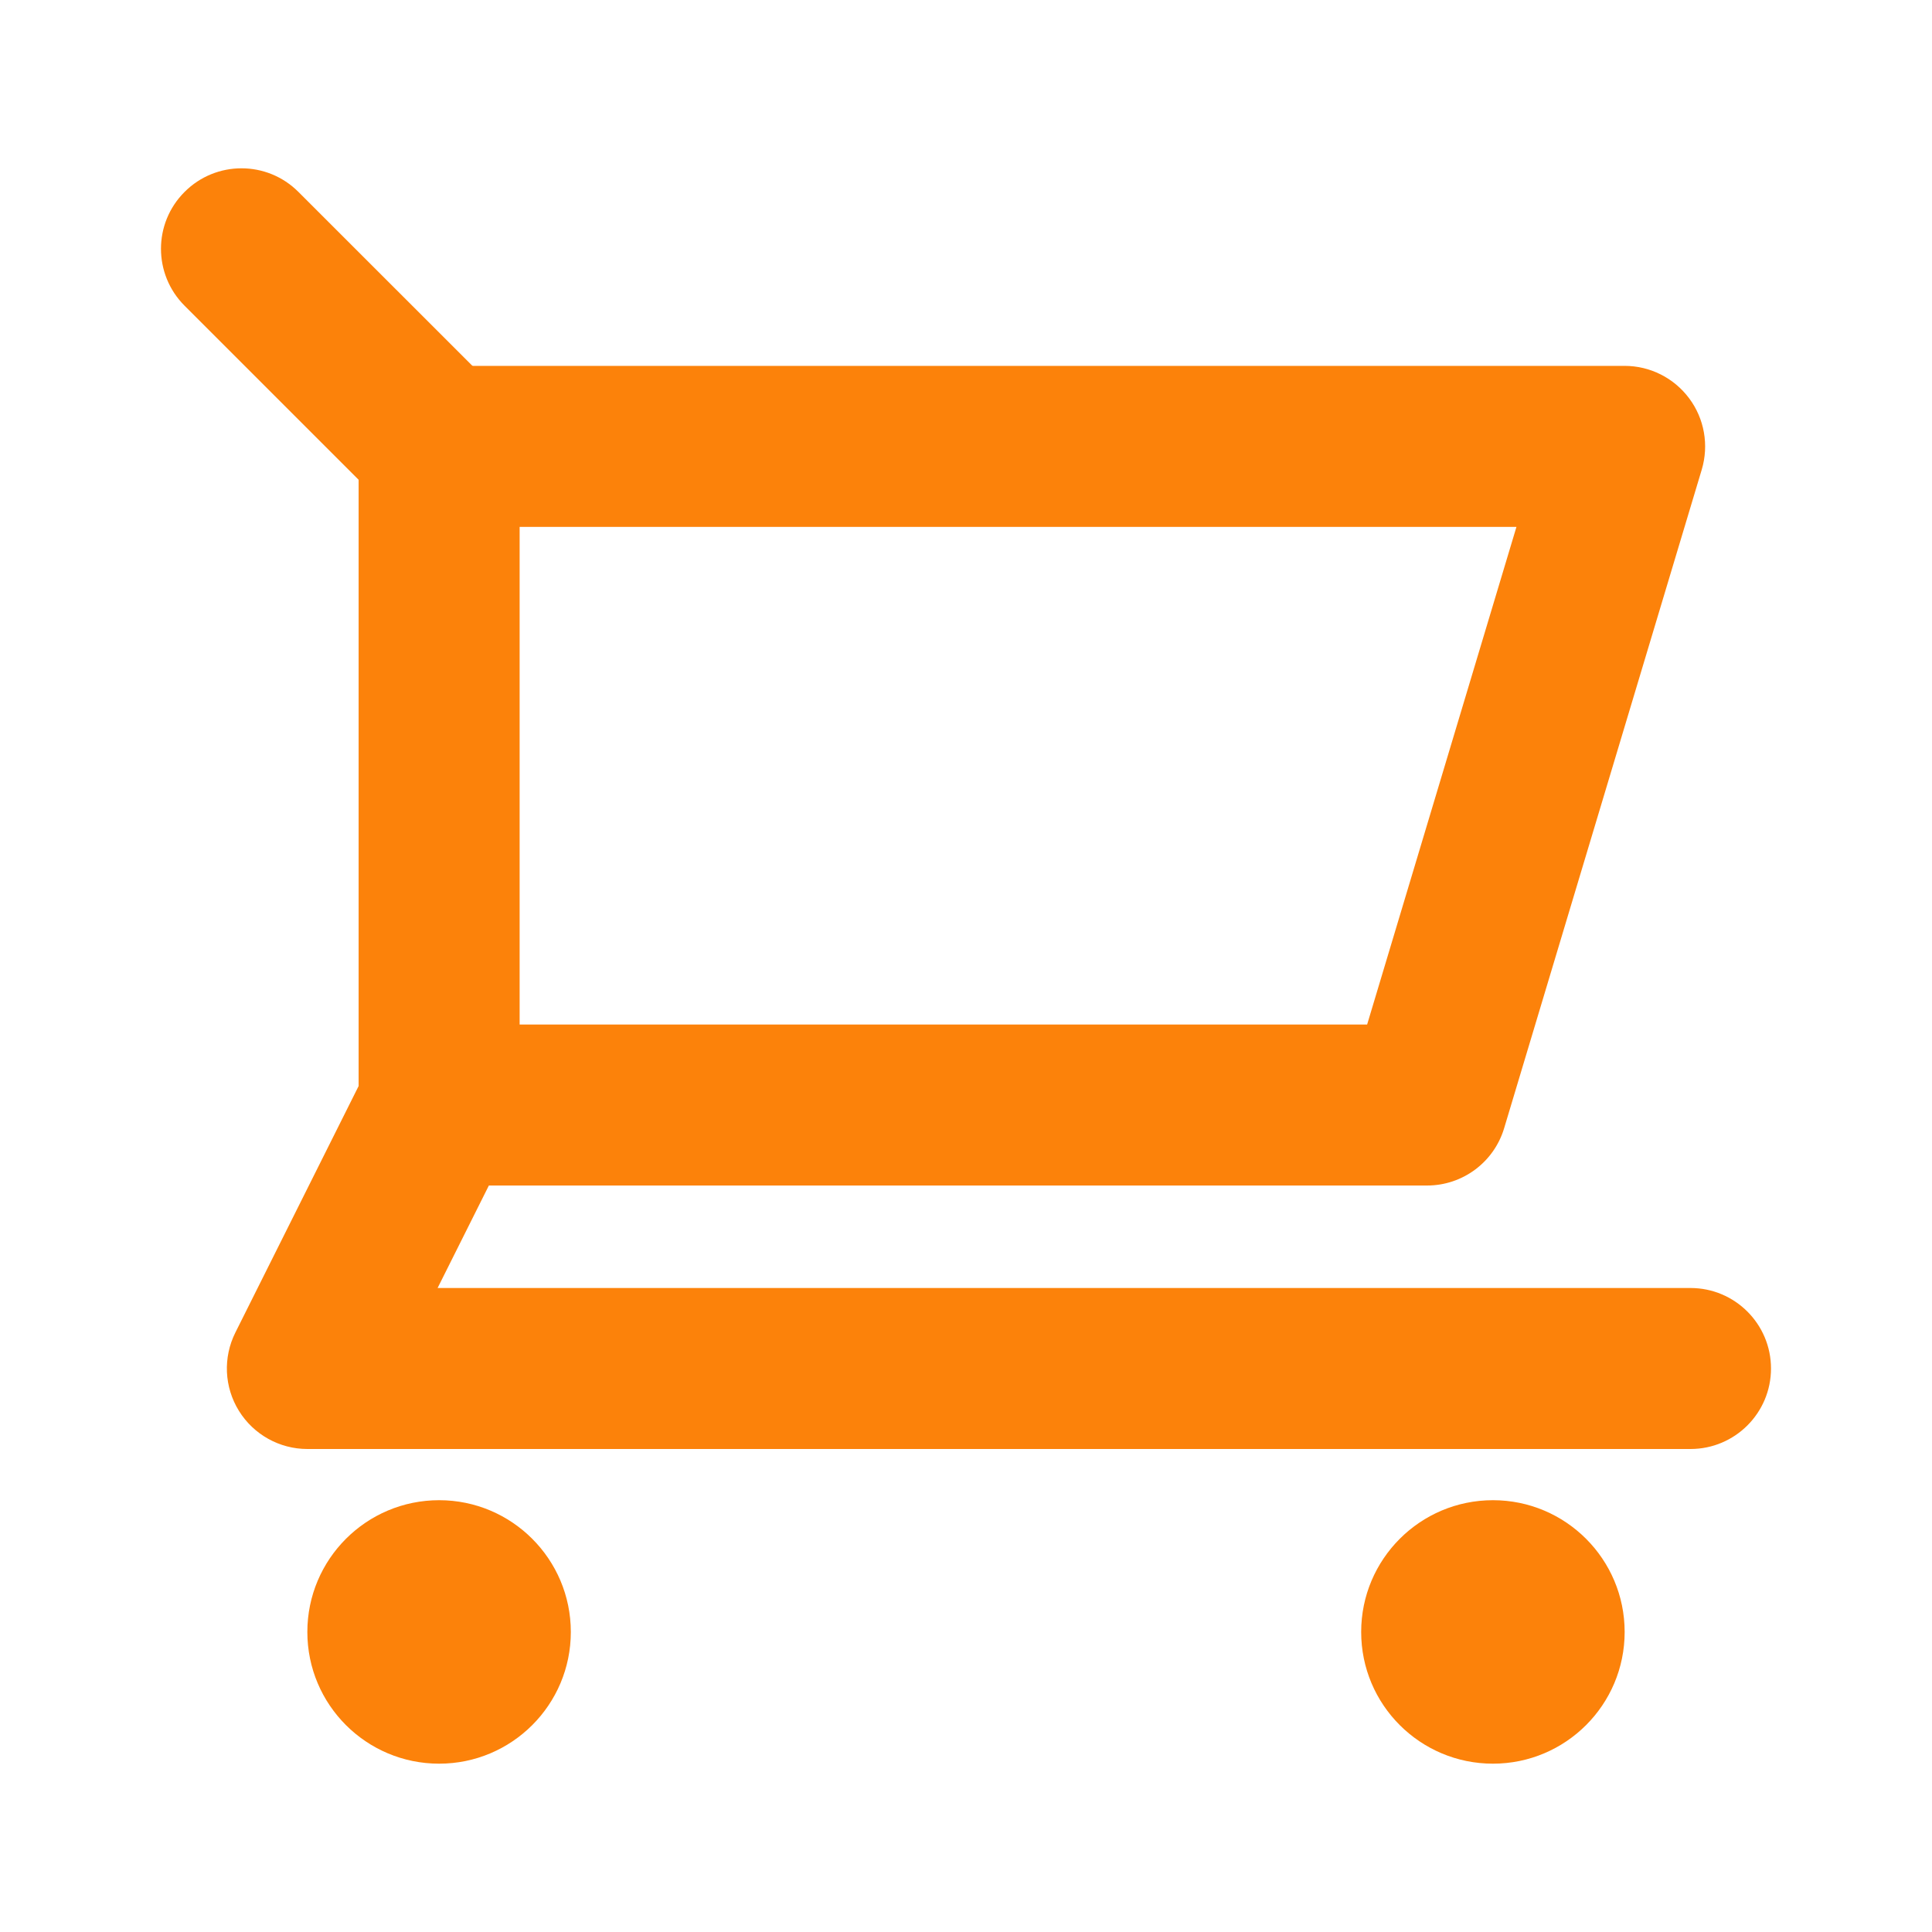 <svg width="24" height="24" viewBox="0 0 24 24" fill="none" xmlns="http://www.w3.org/2000/svg">
<g clip-path="url(#clip0)">
<path fill-rule="evenodd" clip-rule="evenodd" d="M4.455 5.545C4.455 4.993 4.902 4.545 5.455 4.545H20.182C20.498 4.545 20.795 4.695 20.984 4.949C21.173 5.202 21.23 5.53 21.14 5.833L18.685 14.015C18.558 14.438 18.169 14.727 17.727 14.727H5.455C4.902 14.727 4.455 14.28 4.455 13.727C4.455 13.175 4.902 12.727 5.455 12.727H16.983L18.838 6.545H5.455C4.902 6.545 4.455 6.098 4.455 5.545Z" fill="#FC820A"/>
<path d="M5.455 21.909C6.358 21.909 7.091 21.177 7.091 20.273C7.091 19.369 6.358 18.636 5.455 18.636C4.551 18.636 3.818 19.369 3.818 20.273C3.818 21.177 4.551 21.909 5.455 21.909Z" fill="#FC820A"/>
<path d="M18.546 21.909C19.449 21.909 20.182 21.177 20.182 20.273C20.182 19.369 19.449 18.636 18.546 18.636C17.642 18.636 16.909 19.369 16.909 20.273C16.909 21.177 17.642 21.909 18.546 21.909Z" fill="#FC820A"/>
<path fill-rule="evenodd" clip-rule="evenodd" d="M2.293 2.384C2.683 1.993 3.317 1.993 3.707 2.384L6.162 4.838C6.349 5.026 6.455 5.28 6.455 5.545V13.727C6.455 13.883 6.418 14.036 6.349 14.175L5.436 16H21C21.552 16 22 16.448 22 17C22 17.552 21.552 18 21 18H3.818C3.472 18 3.15 17.82 2.968 17.526C2.785 17.231 2.769 16.863 2.924 16.553L4.455 13.491V5.96L2.293 3.798C1.902 3.407 1.902 2.774 2.293 2.384Z" fill="#FC820A"/>
</g>
<defs>
<clipPath id="clip0">
<rect width="20" height="20" fill="white" transform="translate(2 2)"/>
</clipPath>
</defs>
</svg>

